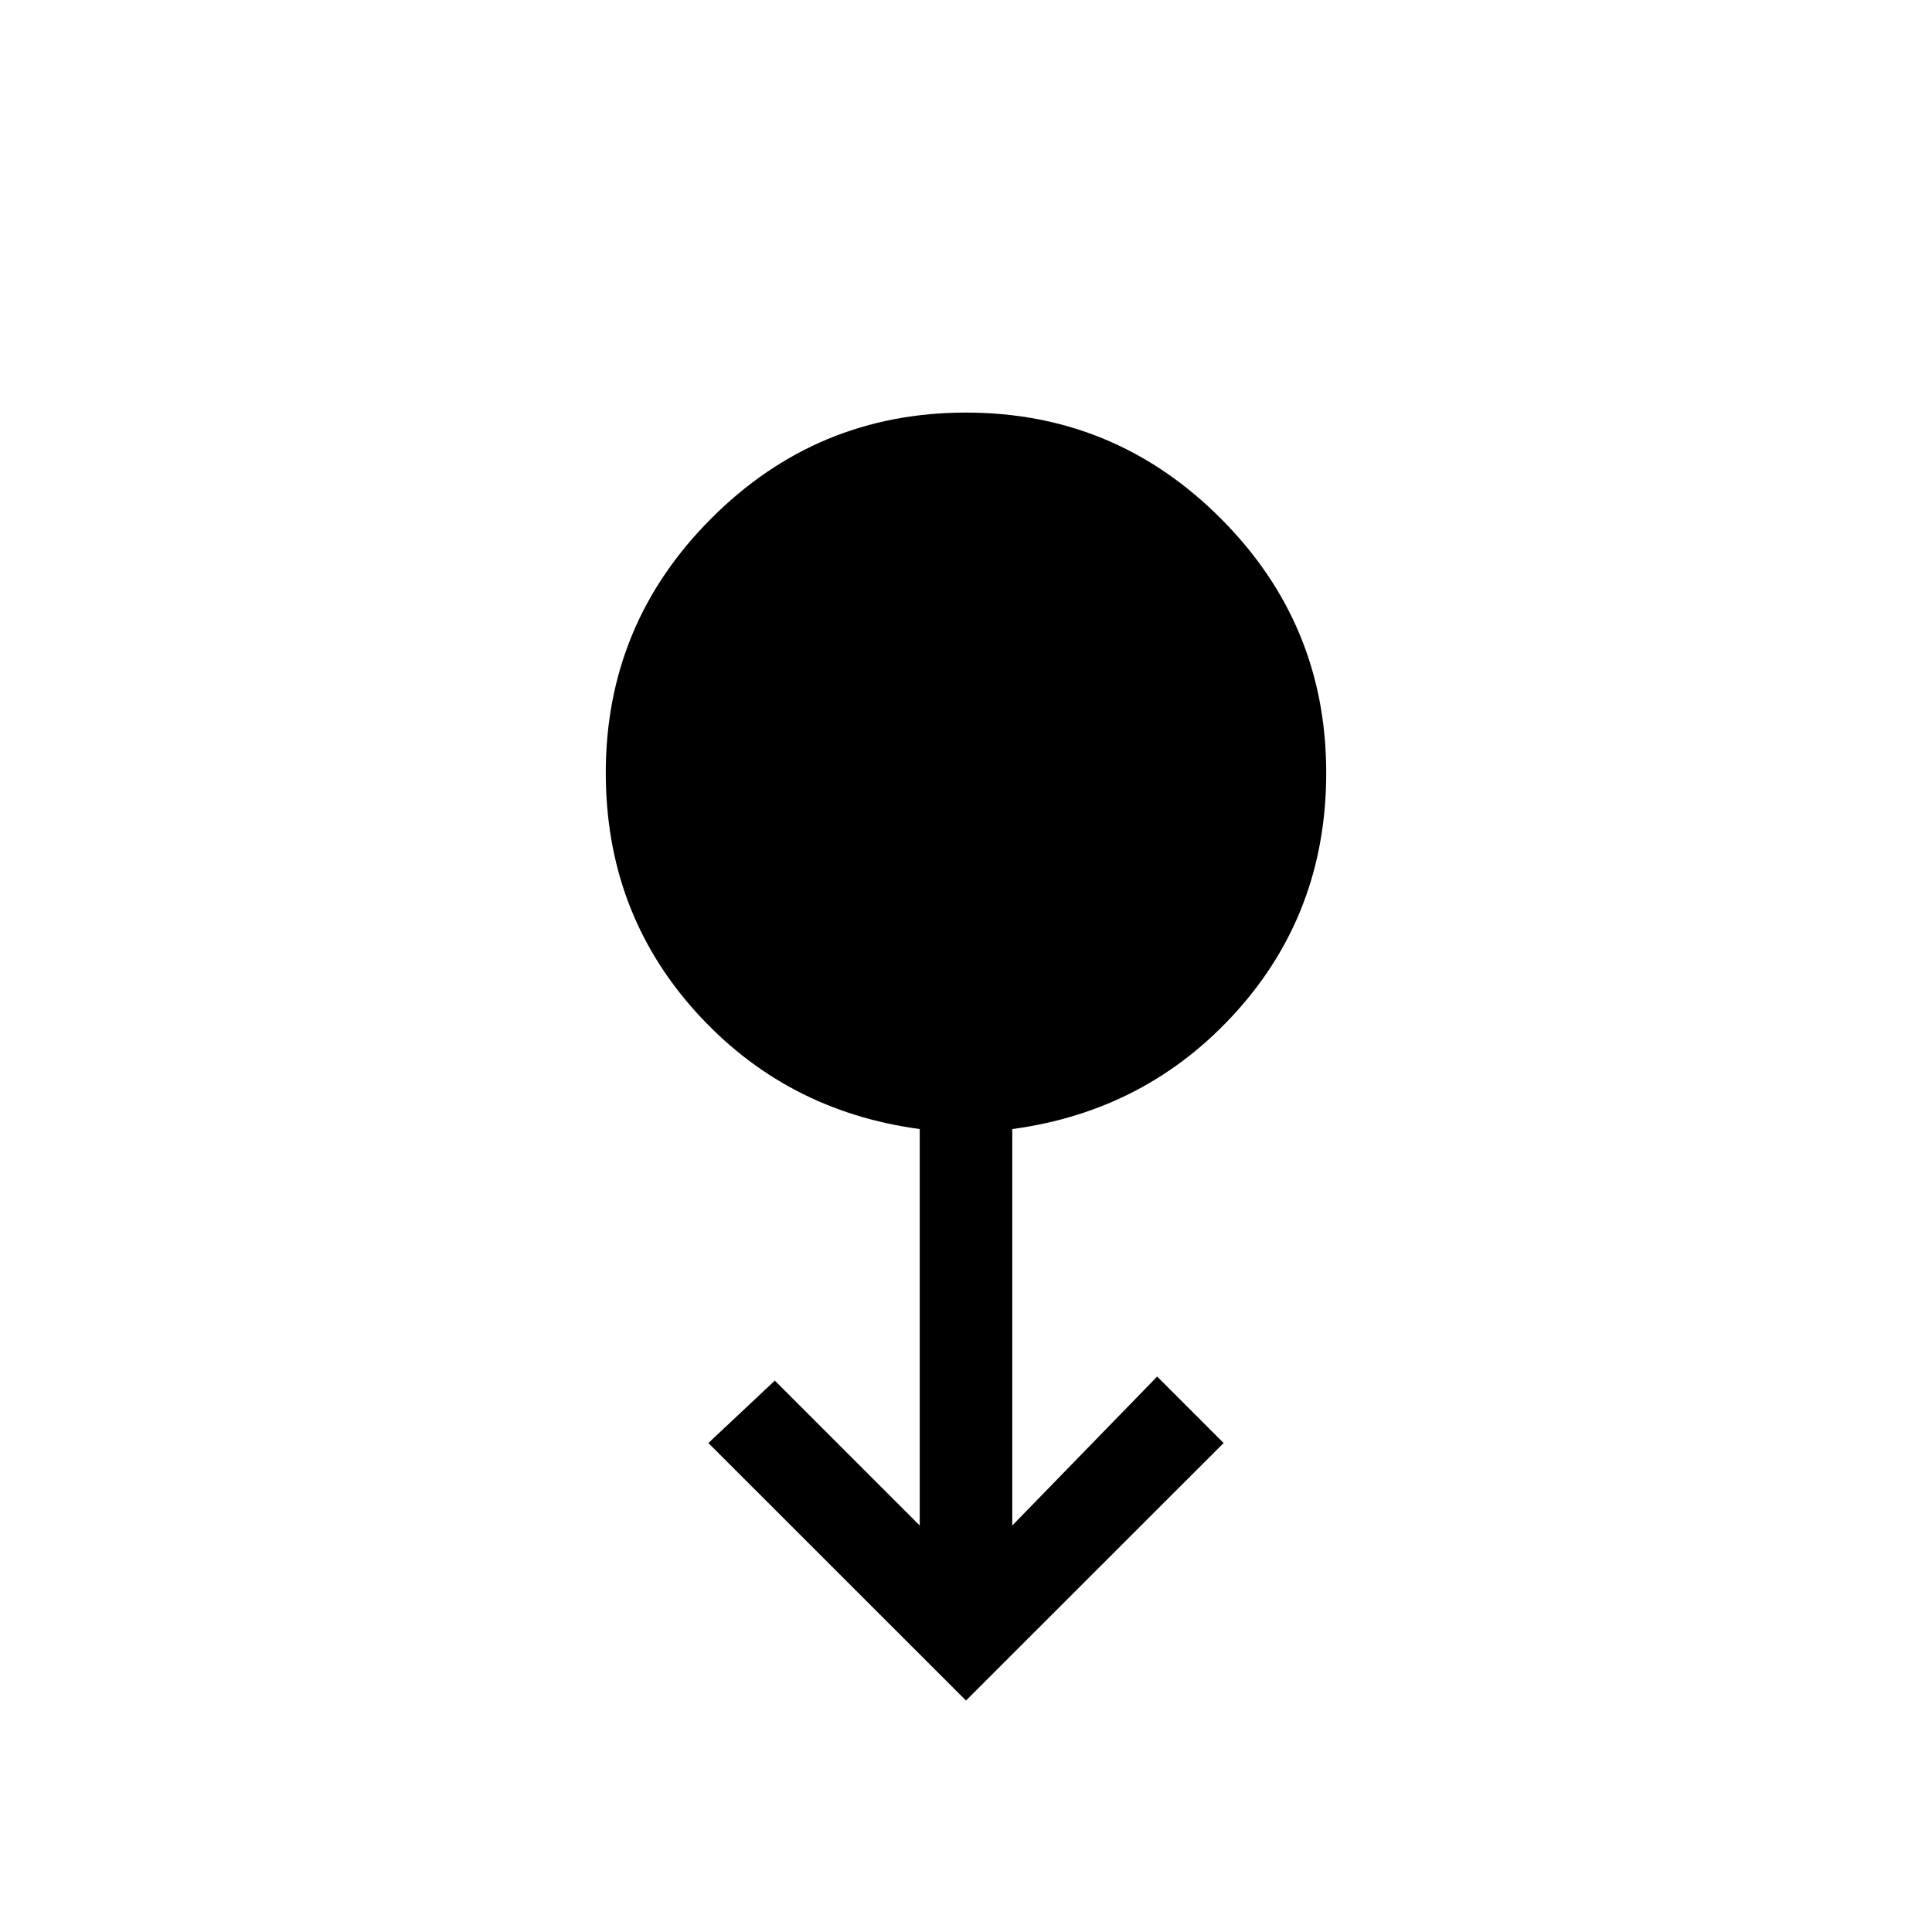 <svg xmlns="http://www.w3.org/2000/svg" height="20" width="20"><path d="m10 17.604-2.667-2.666.688-.646 1.5 1.5v-4.104q-1.396-.188-2.323-1.219Q6.271 9.438 6.271 8q0-1.542 1.094-2.635Q8.458 4.271 10 4.271q1.542 0 2.635 1.094Q13.729 6.458 13.729 8q0 1.438-.927 2.469t-2.323 1.219v4.104l1.5-1.542.688.688Z"/></svg>